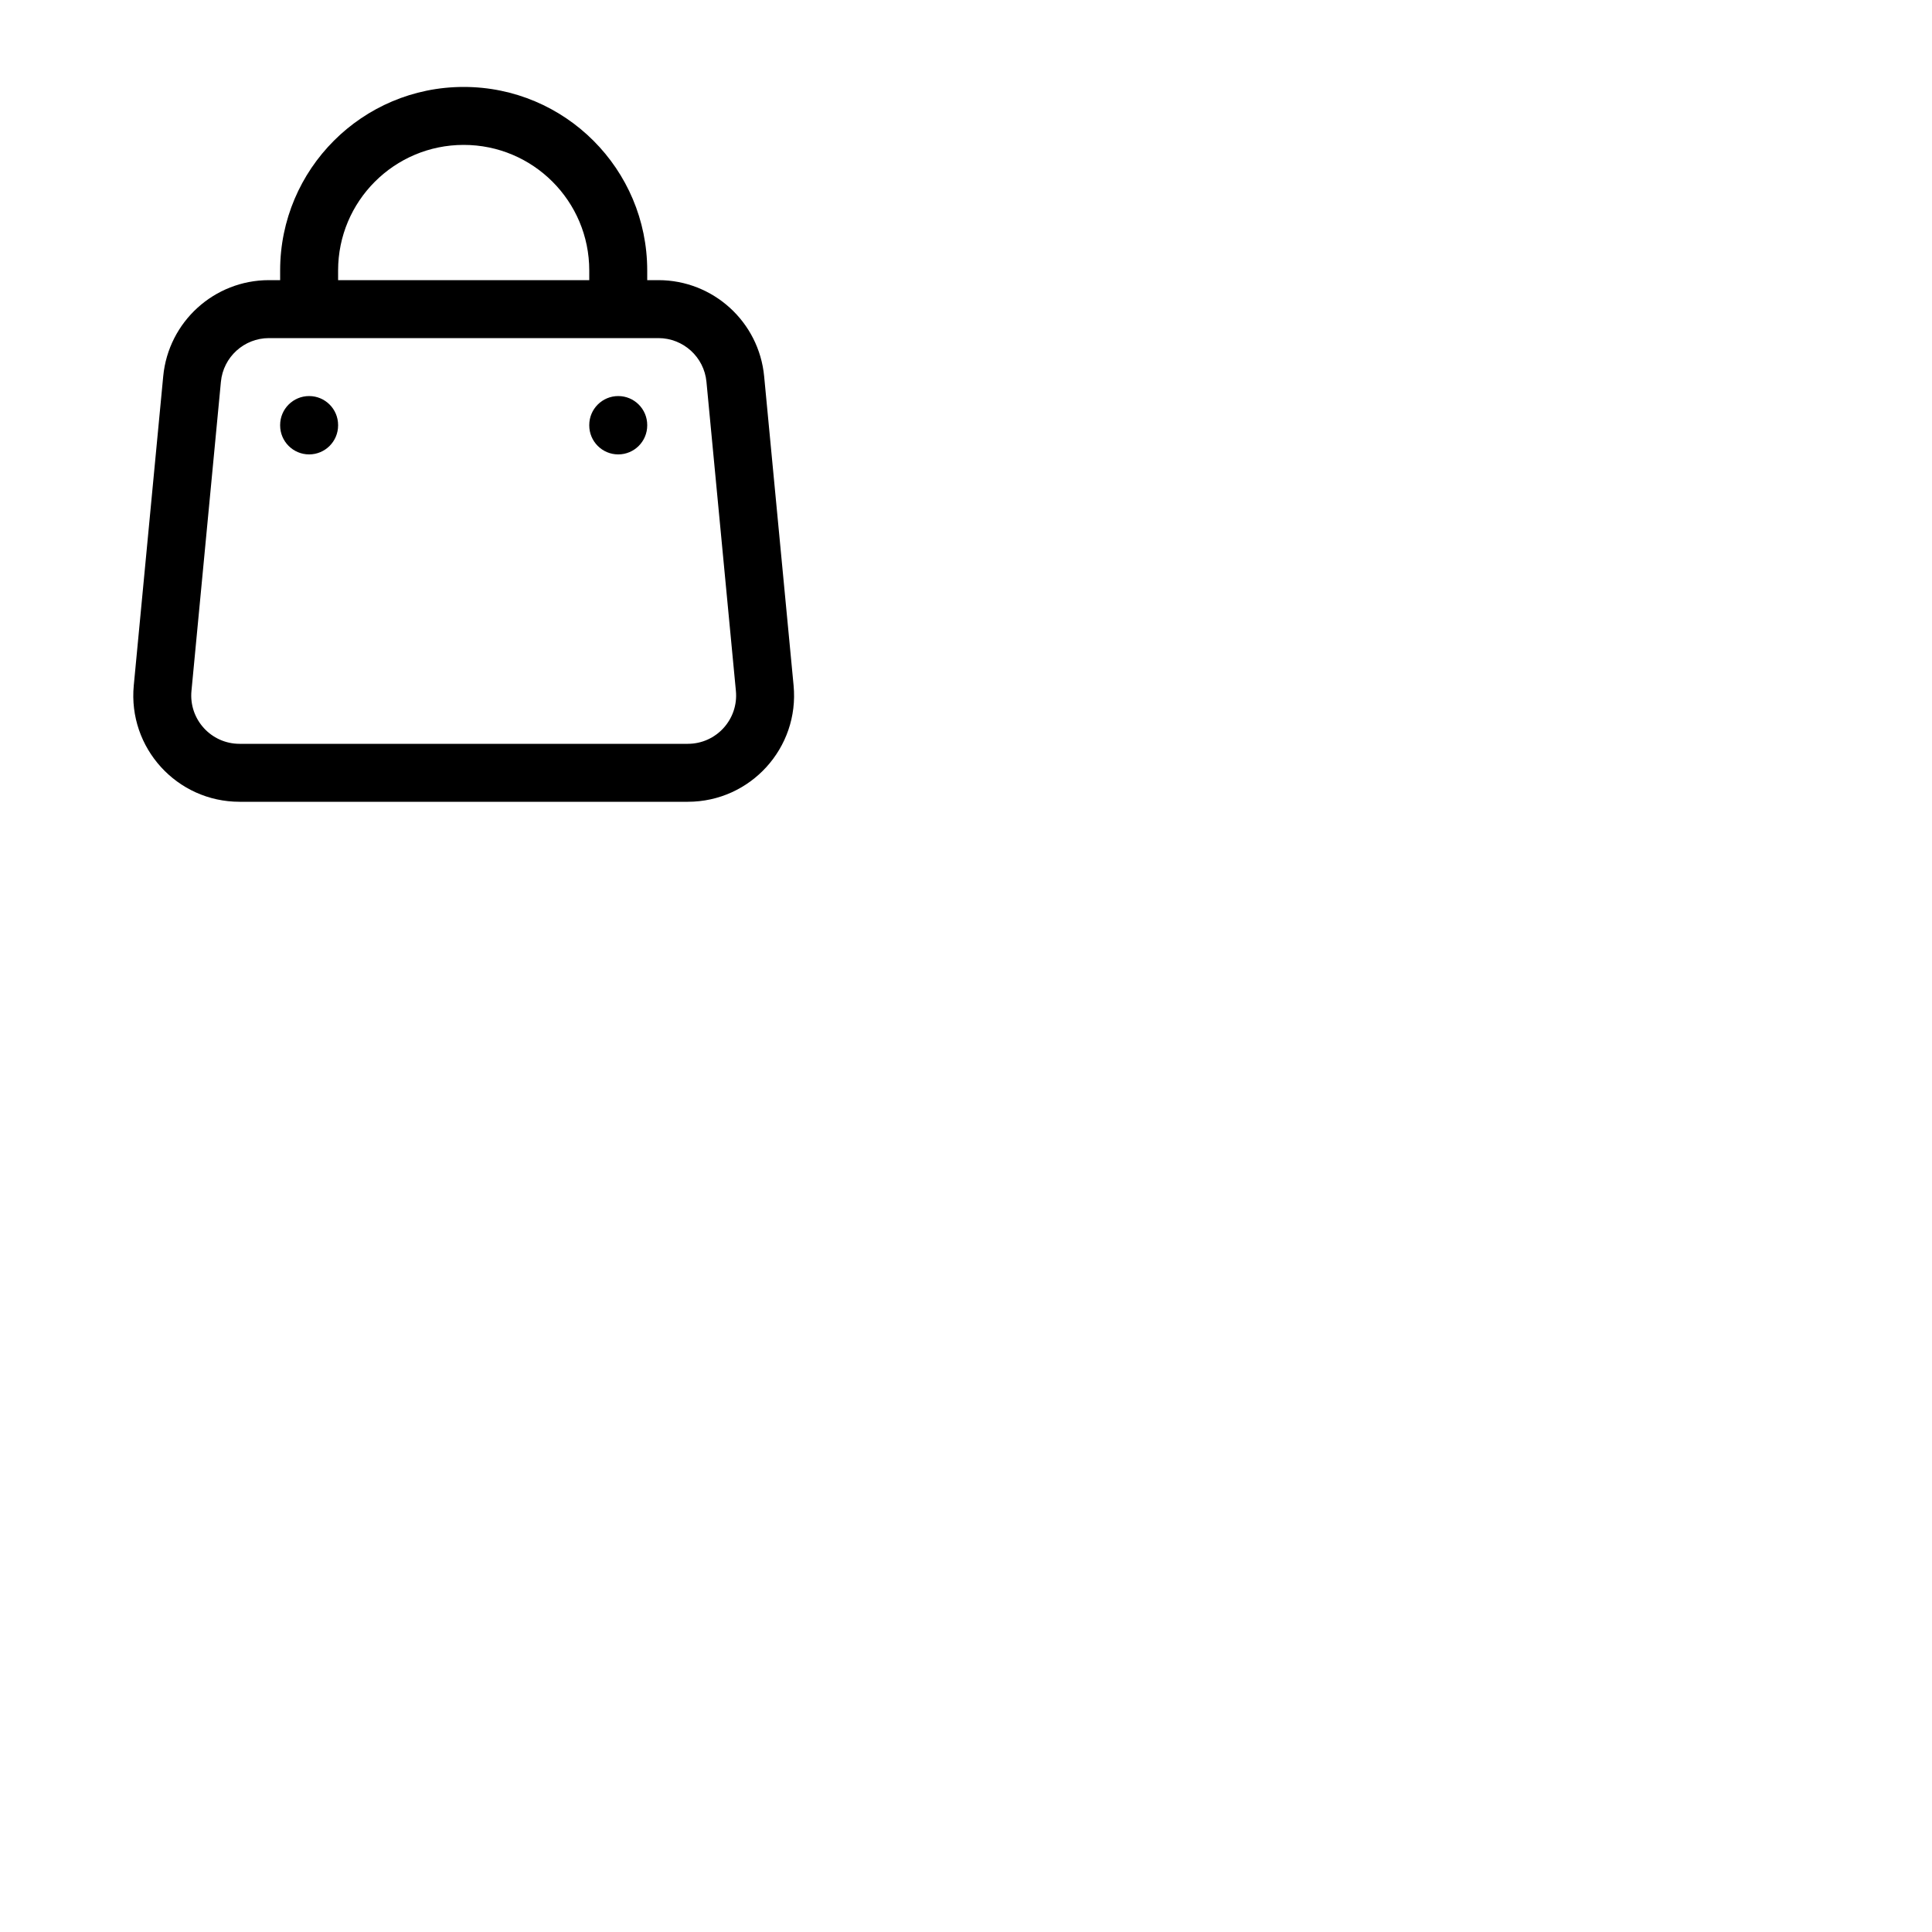 <svg width="50" height="50" viewBox="0 0 50 50" fill="none" xmlns="http://www.w3.org/2000/svg">
<path d="M4.209 17.81L3.462 17.739L4.209 17.81ZM19.791 17.81L20.538 17.739L19.791 17.81ZM19.03 9.81L18.283 9.881L19.03 9.81ZM4.97 9.81L5.717 9.881L4.97 9.81ZM7.25 8C7.25 8.414 7.586 8.75 8 8.75C8.414 8.75 8.75 8.414 8.75 8H7.25ZM15.25 8C15.25 8.414 15.586 8.75 16 8.75C16.414 8.75 16.75 8.414 16.75 8H15.25ZM8.75 11C8.75 10.586 8.414 10.25 8 10.25C7.586 10.25 7.25 10.586 7.25 11H8.75ZM7.25 11.01C7.25 11.424 7.586 11.76 8 11.76C8.414 11.76 8.75 11.424 8.75 11.01H7.25ZM16.75 11C16.75 10.586 16.414 10.25 16 10.25C15.586 10.25 15.25 10.586 15.25 11H16.75ZM15.25 11.01C15.25 11.424 15.586 11.76 16 11.76C16.414 11.76 16.75 11.424 16.75 11.01H15.25ZM6.961 8.75H17.039V7.25H6.961V8.75ZM18.283 9.881L19.045 17.881L20.538 17.739L19.776 9.739L18.283 9.881ZM17.8 19.25H6.2V20.75H17.8V19.25ZM4.955 17.881L5.717 9.881L4.224 9.739L3.462 17.739L4.955 17.881ZM6.2 19.25C5.462 19.25 4.885 18.615 4.955 17.881L3.462 17.739C3.308 19.354 4.578 20.75 6.2 20.75V19.25ZM19.045 17.881C19.115 18.615 18.538 19.25 17.8 19.25V20.75C19.422 20.75 20.692 19.354 20.538 17.739L19.045 17.881ZM17.039 8.75C17.683 8.75 18.222 9.24 18.283 9.881L19.776 9.739C19.642 8.328 18.456 7.25 17.039 7.25V8.75ZM6.961 7.25C5.544 7.25 4.358 8.328 4.224 9.739L5.717 9.881C5.778 9.24 6.317 8.75 6.961 8.75V7.25ZM8.75 7C8.75 5.205 10.205 3.75 12 3.75V2.25C9.377 2.25 7.25 4.377 7.25 7H8.75ZM12 3.75C13.795 3.75 15.25 5.205 15.25 7H16.75C16.75 4.377 14.623 2.25 12 2.25V3.75ZM7.25 7V8H8.75V7H7.25ZM15.25 7V8H16.75V7H15.25ZM7.25 11V11.01H8.75V11H7.25ZM15.25 11V11.01H16.75V11H15.25Z" fill="#000000"/>
</svg>
